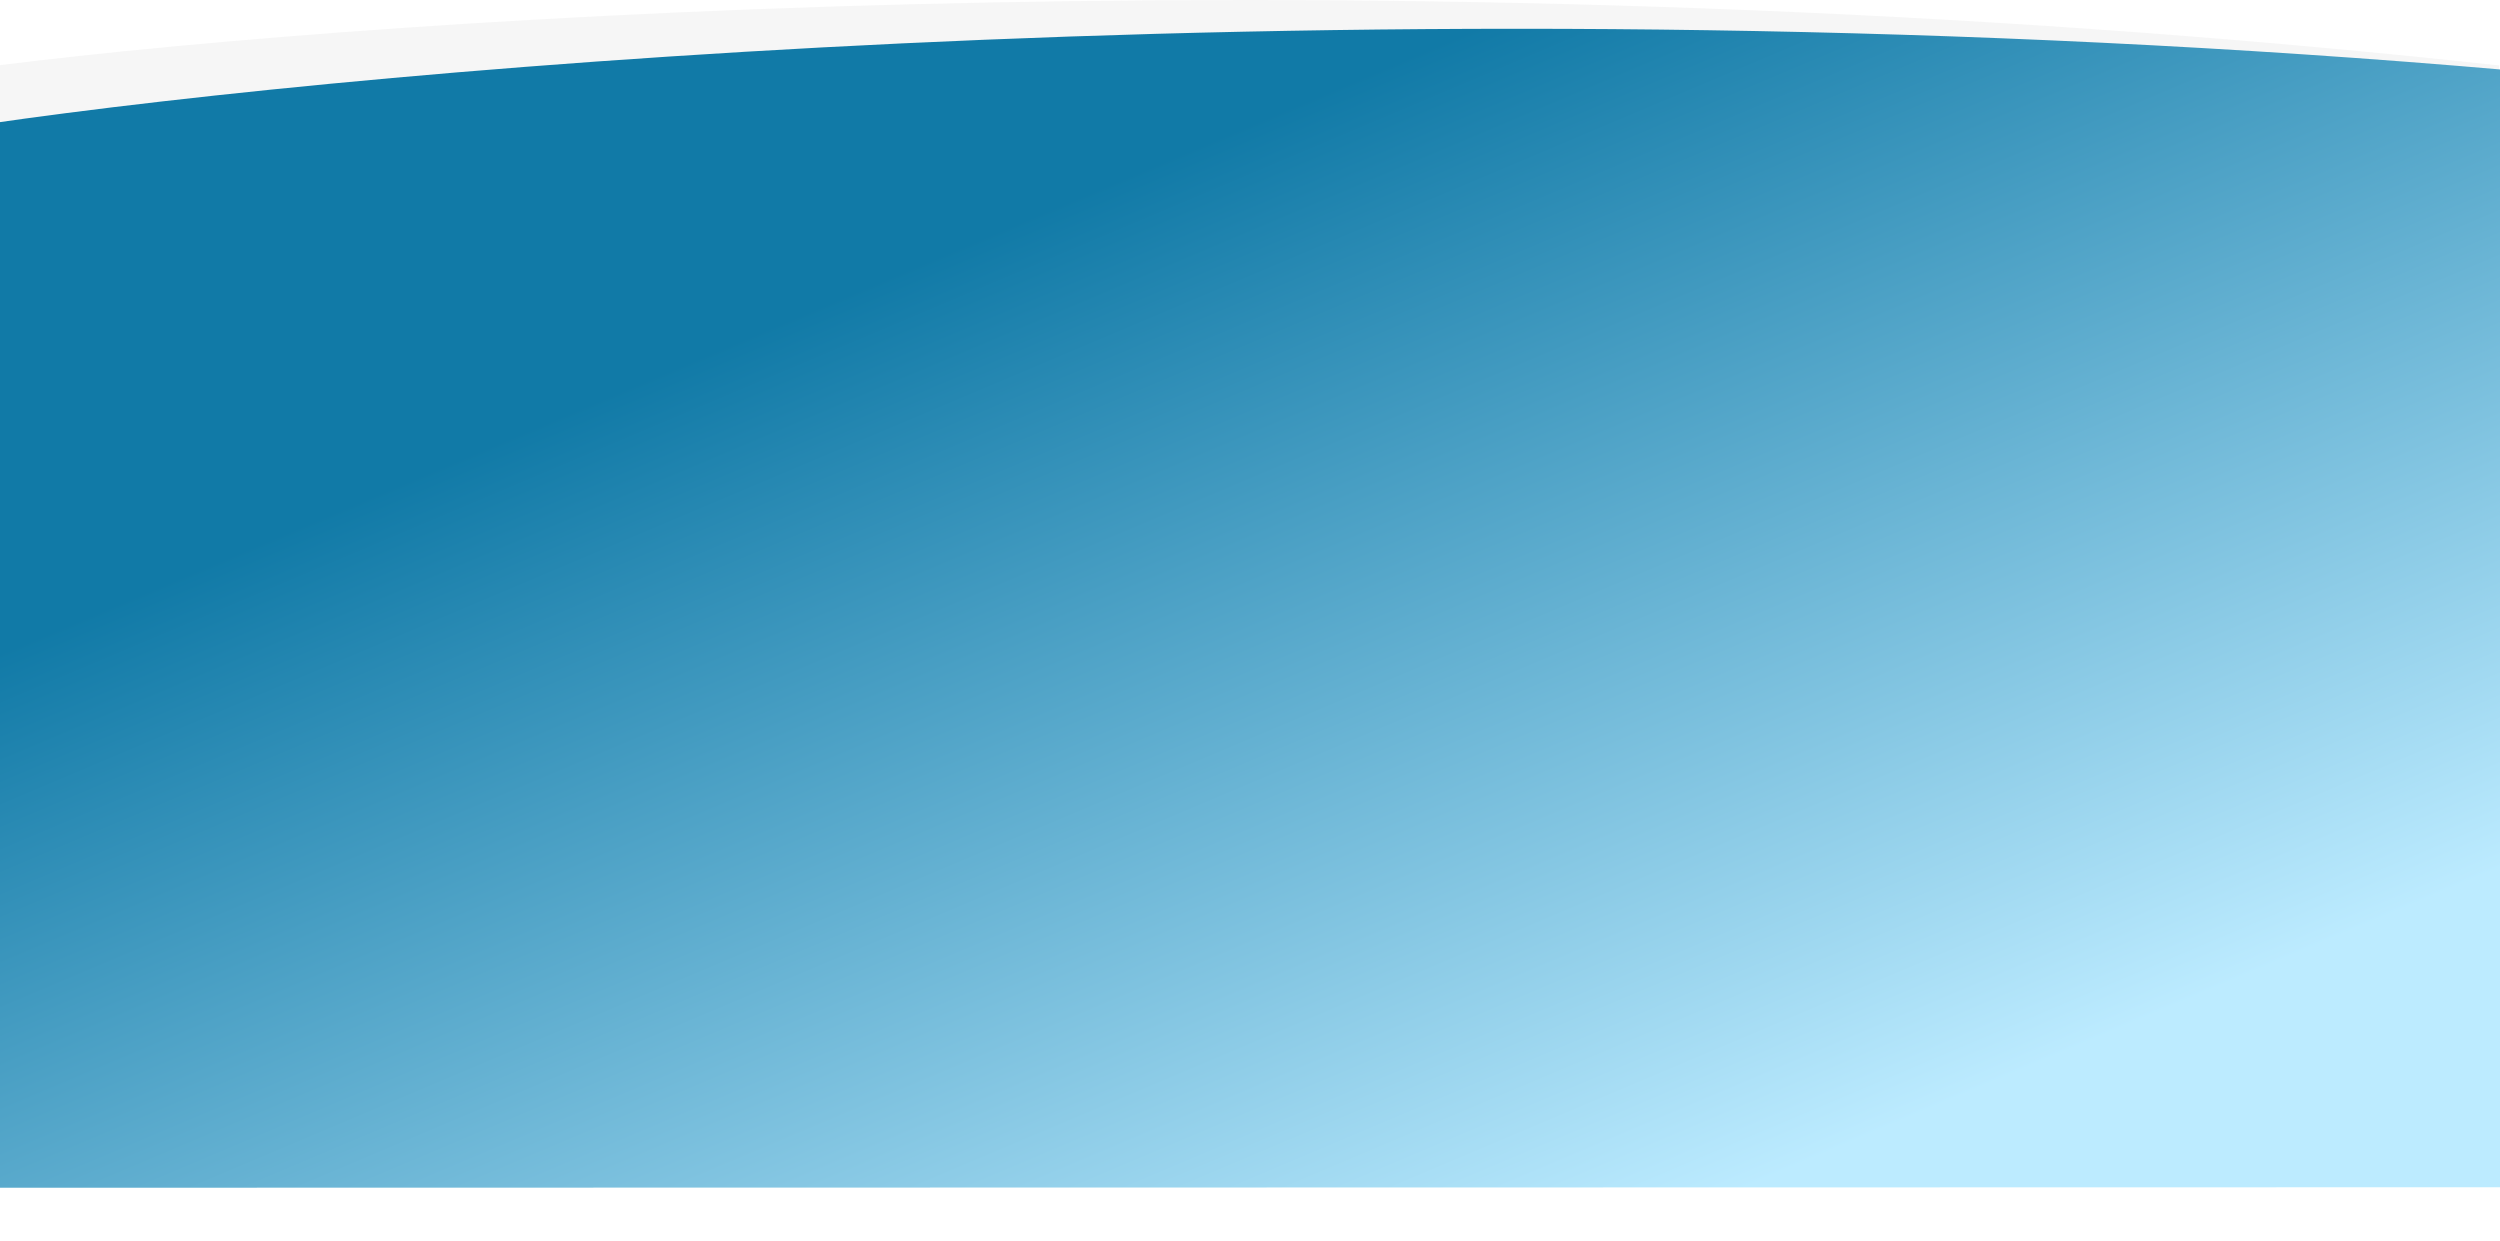 <svg width="1920" height="953" viewBox="0 0 1920 953" fill="none" xmlns="http://www.w3.org/2000/svg">
<path d="M1919.34 50.284C1087.57 -40.785 300.199 12.338 -2.016 50.284V620.984H1919.34V50.284Z" fill="#B1B1B1" fill-opacity="0.11"/>
<path d="M1926.48 53.881C1085.13 -19.408 292.561 51.044 -11.633 95.434L-11.797 912.194L1926.97 911.81L1926.48 53.881Z" fill="url(#paint0_linear_22_2)"/>
<defs>
<linearGradient id="paint0_linear_22_2" x1="962.623" y1="93.497" x2="1314.16" y2="924.41" gradientUnits="userSpaceOnUse">
<stop stop-color="#117AA7"/>
<stop offset="1" stop-color="#BCEBFF"/>
</linearGradient>
</defs>
</svg>

